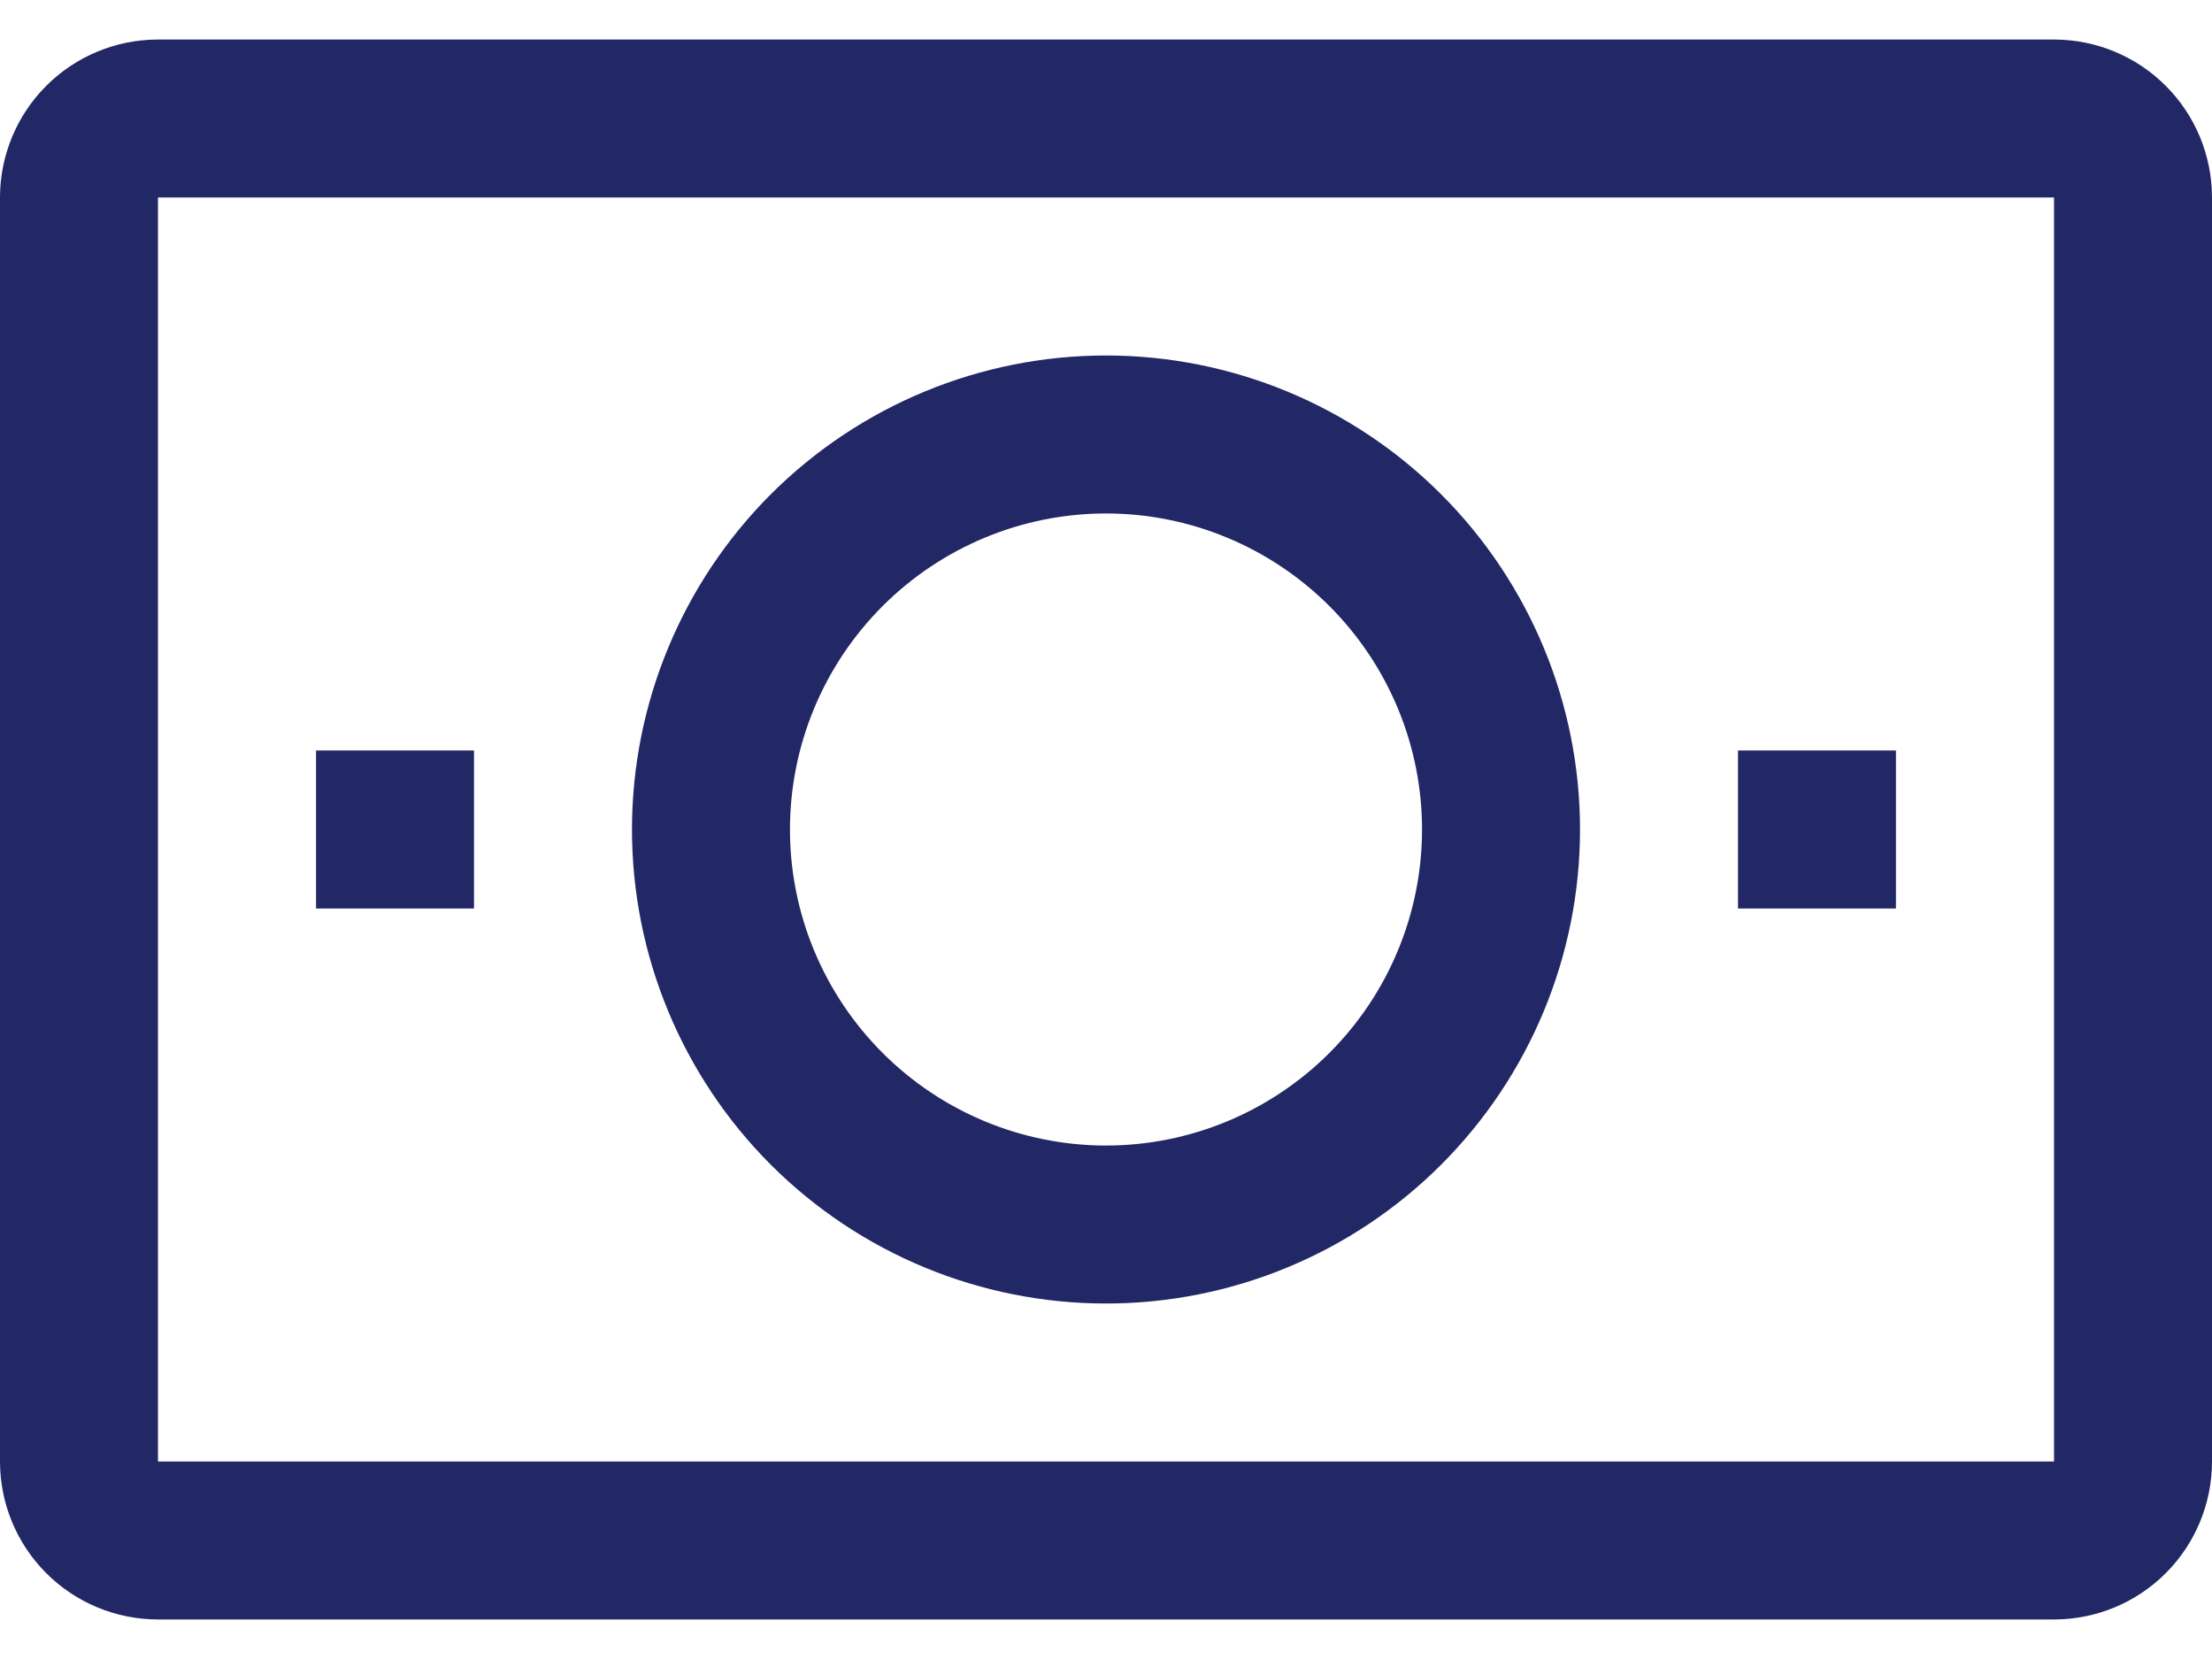 <svg width="24" height="18" viewBox="0 0 24 18" fill="none" xmlns="http://www.w3.org/2000/svg">
    <path fill-rule="evenodd" clip-rule="evenodd" d="M1.714 0.429H22.286C22.74 0.429 23.176 0.609 23.498 0.931C23.819 1.252 24 1.688 24 2.143V15.857C24 16.312 23.819 16.748 23.498 17.069C23.176 17.391 22.74 17.571 22.286 17.571H1.714C1.26 17.571 0.824 17.391 0.502 17.069C0.181 16.748 0 16.312 0 15.857V2.143C0 1.688 0.181 1.252 0.502 0.931C0.824 0.609 1.26 0.429 1.714 0.429ZM1.714 2.143V15.857H22.286V2.143H1.714ZM15.636 12.637C14.672 13.601 13.364 14.143 12 14.143C10.636 14.143 9.328 13.601 8.363 12.637C7.399 11.672 6.857 10.364 6.857 9C6.857 7.636 7.399 6.328 8.363 5.363C9.328 4.399 10.636 3.857 12 3.857C13.364 3.857 14.672 4.399 15.636 5.363C16.601 6.328 17.143 7.636 17.143 9C17.143 10.364 16.601 11.672 15.636 12.637ZM14.424 6.576C13.781 5.933 12.909 5.571 12 5.571C11.091 5.571 10.219 5.933 9.576 6.576C8.933 7.219 8.571 8.091 8.571 9C8.571 9.909 8.933 10.781 9.576 11.424C10.219 12.067 11.091 12.429 12 12.429C12.909 12.429 13.781 12.067 14.424 11.424C15.067 10.781 15.429 9.909 15.429 9C15.429 8.091 15.067 7.219 14.424 6.576ZM18.857 8.143H20.571V9.857H18.857V8.143ZM5.143 8.143H3.429V9.857H5.143V8.143Z" fill="#222765"/>
</svg>
